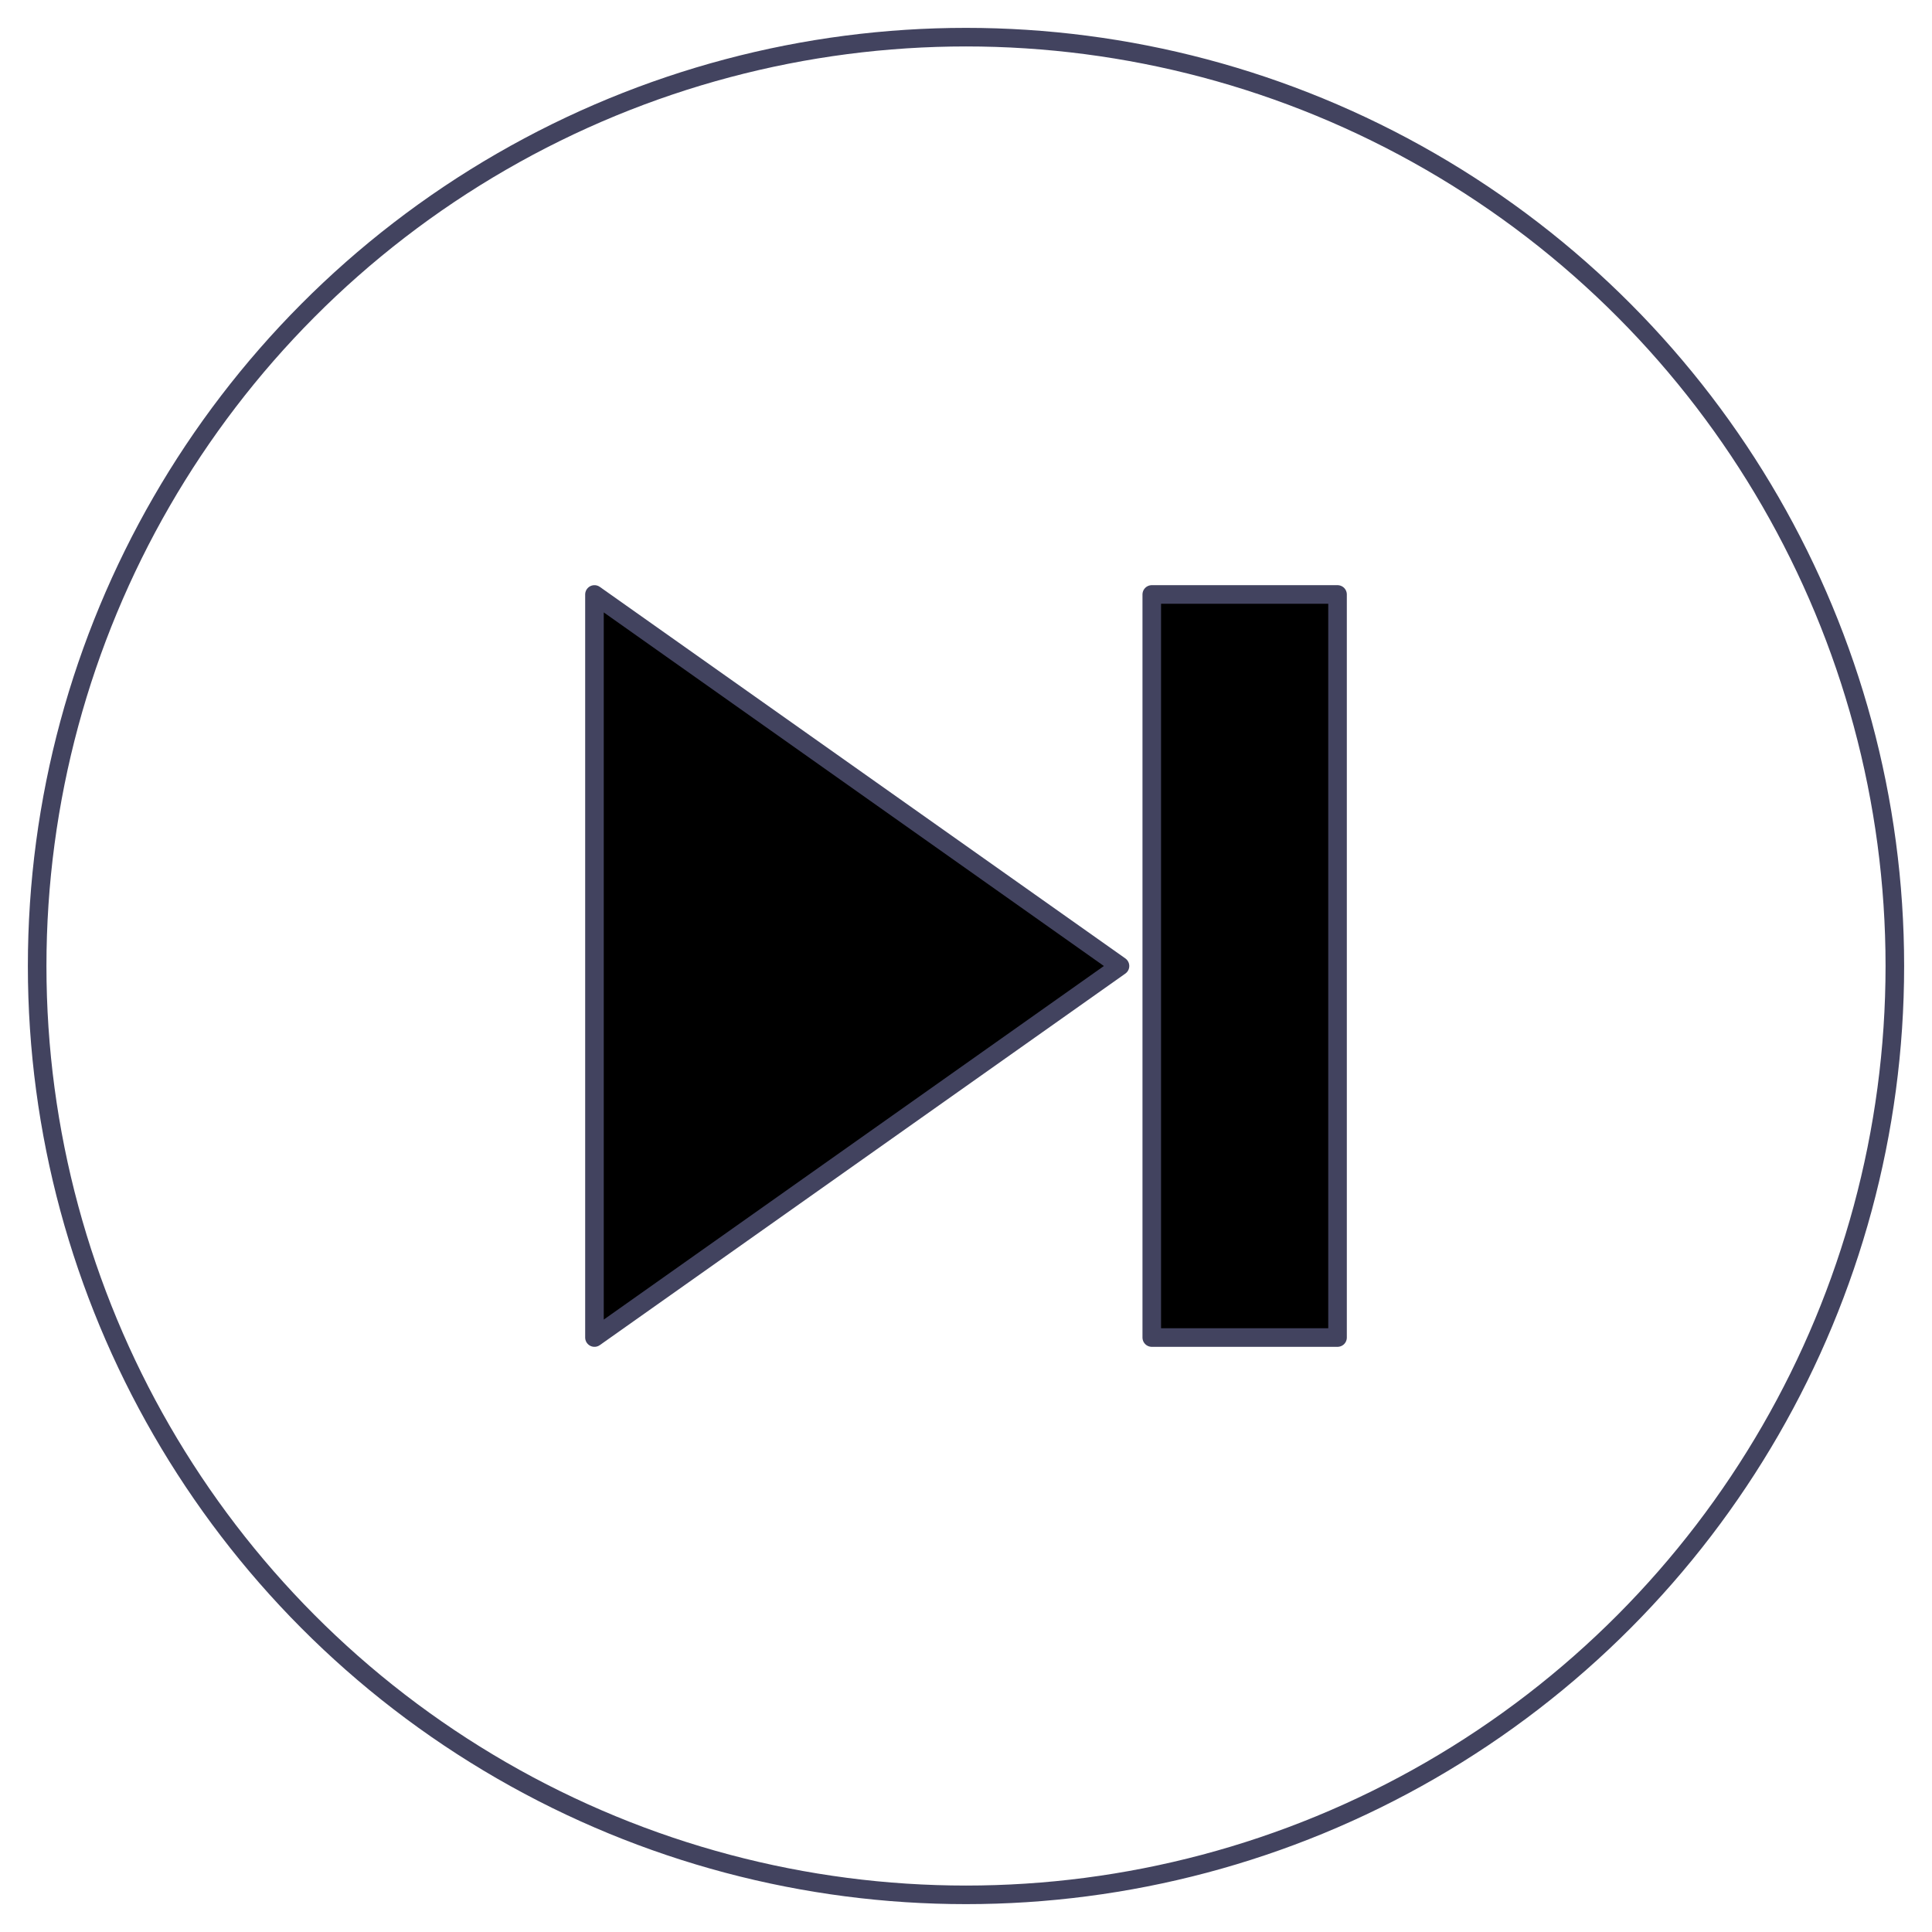 <?xml version="1.0" encoding="UTF-8" standalone="no"?>
<svg width="104px" height="104px" viewBox="0 0 104 104" version="1.1" xmlns="http://www.w3.org/2000/svg" xmlns:xlink="http://www.w3.org/1999/xlink">
    <!-- Generator: Sketch 40.1 (33804) - http://www.bohemiancoding.com/sketch -->
    <title>48-multimeda-next-end</title>
    <desc>Created with Sketch.</desc>
    <defs></defs>
    <g id="3.Multimedia" stroke="none" stroke-width="1" fill="none" fill-rule="evenodd" stroke-linecap="round" stroke-linejoin="round">
        <g id="Multimedia-(Stroke)" transform="translate(-1498, -903)" stroke="#42435F" stroke-width="1">
            <g id="48-multimeda-next-end" transform="translate(1500, 905)">
                <circle id="Layer-1" cx="50" cy="50" r="50"></circle>
                <polygon id="Layer-2" points="70 30 70 70 60 70 60 30" fill="#000000" fill-rule="nonzero"></polygon>
                <polygon id="Layer-3" points="58.289 50 30 70 30 30" fill="#000000" fill-rule="nonzero"></polygon>
            </g>
        </g>
    </g>
</svg>